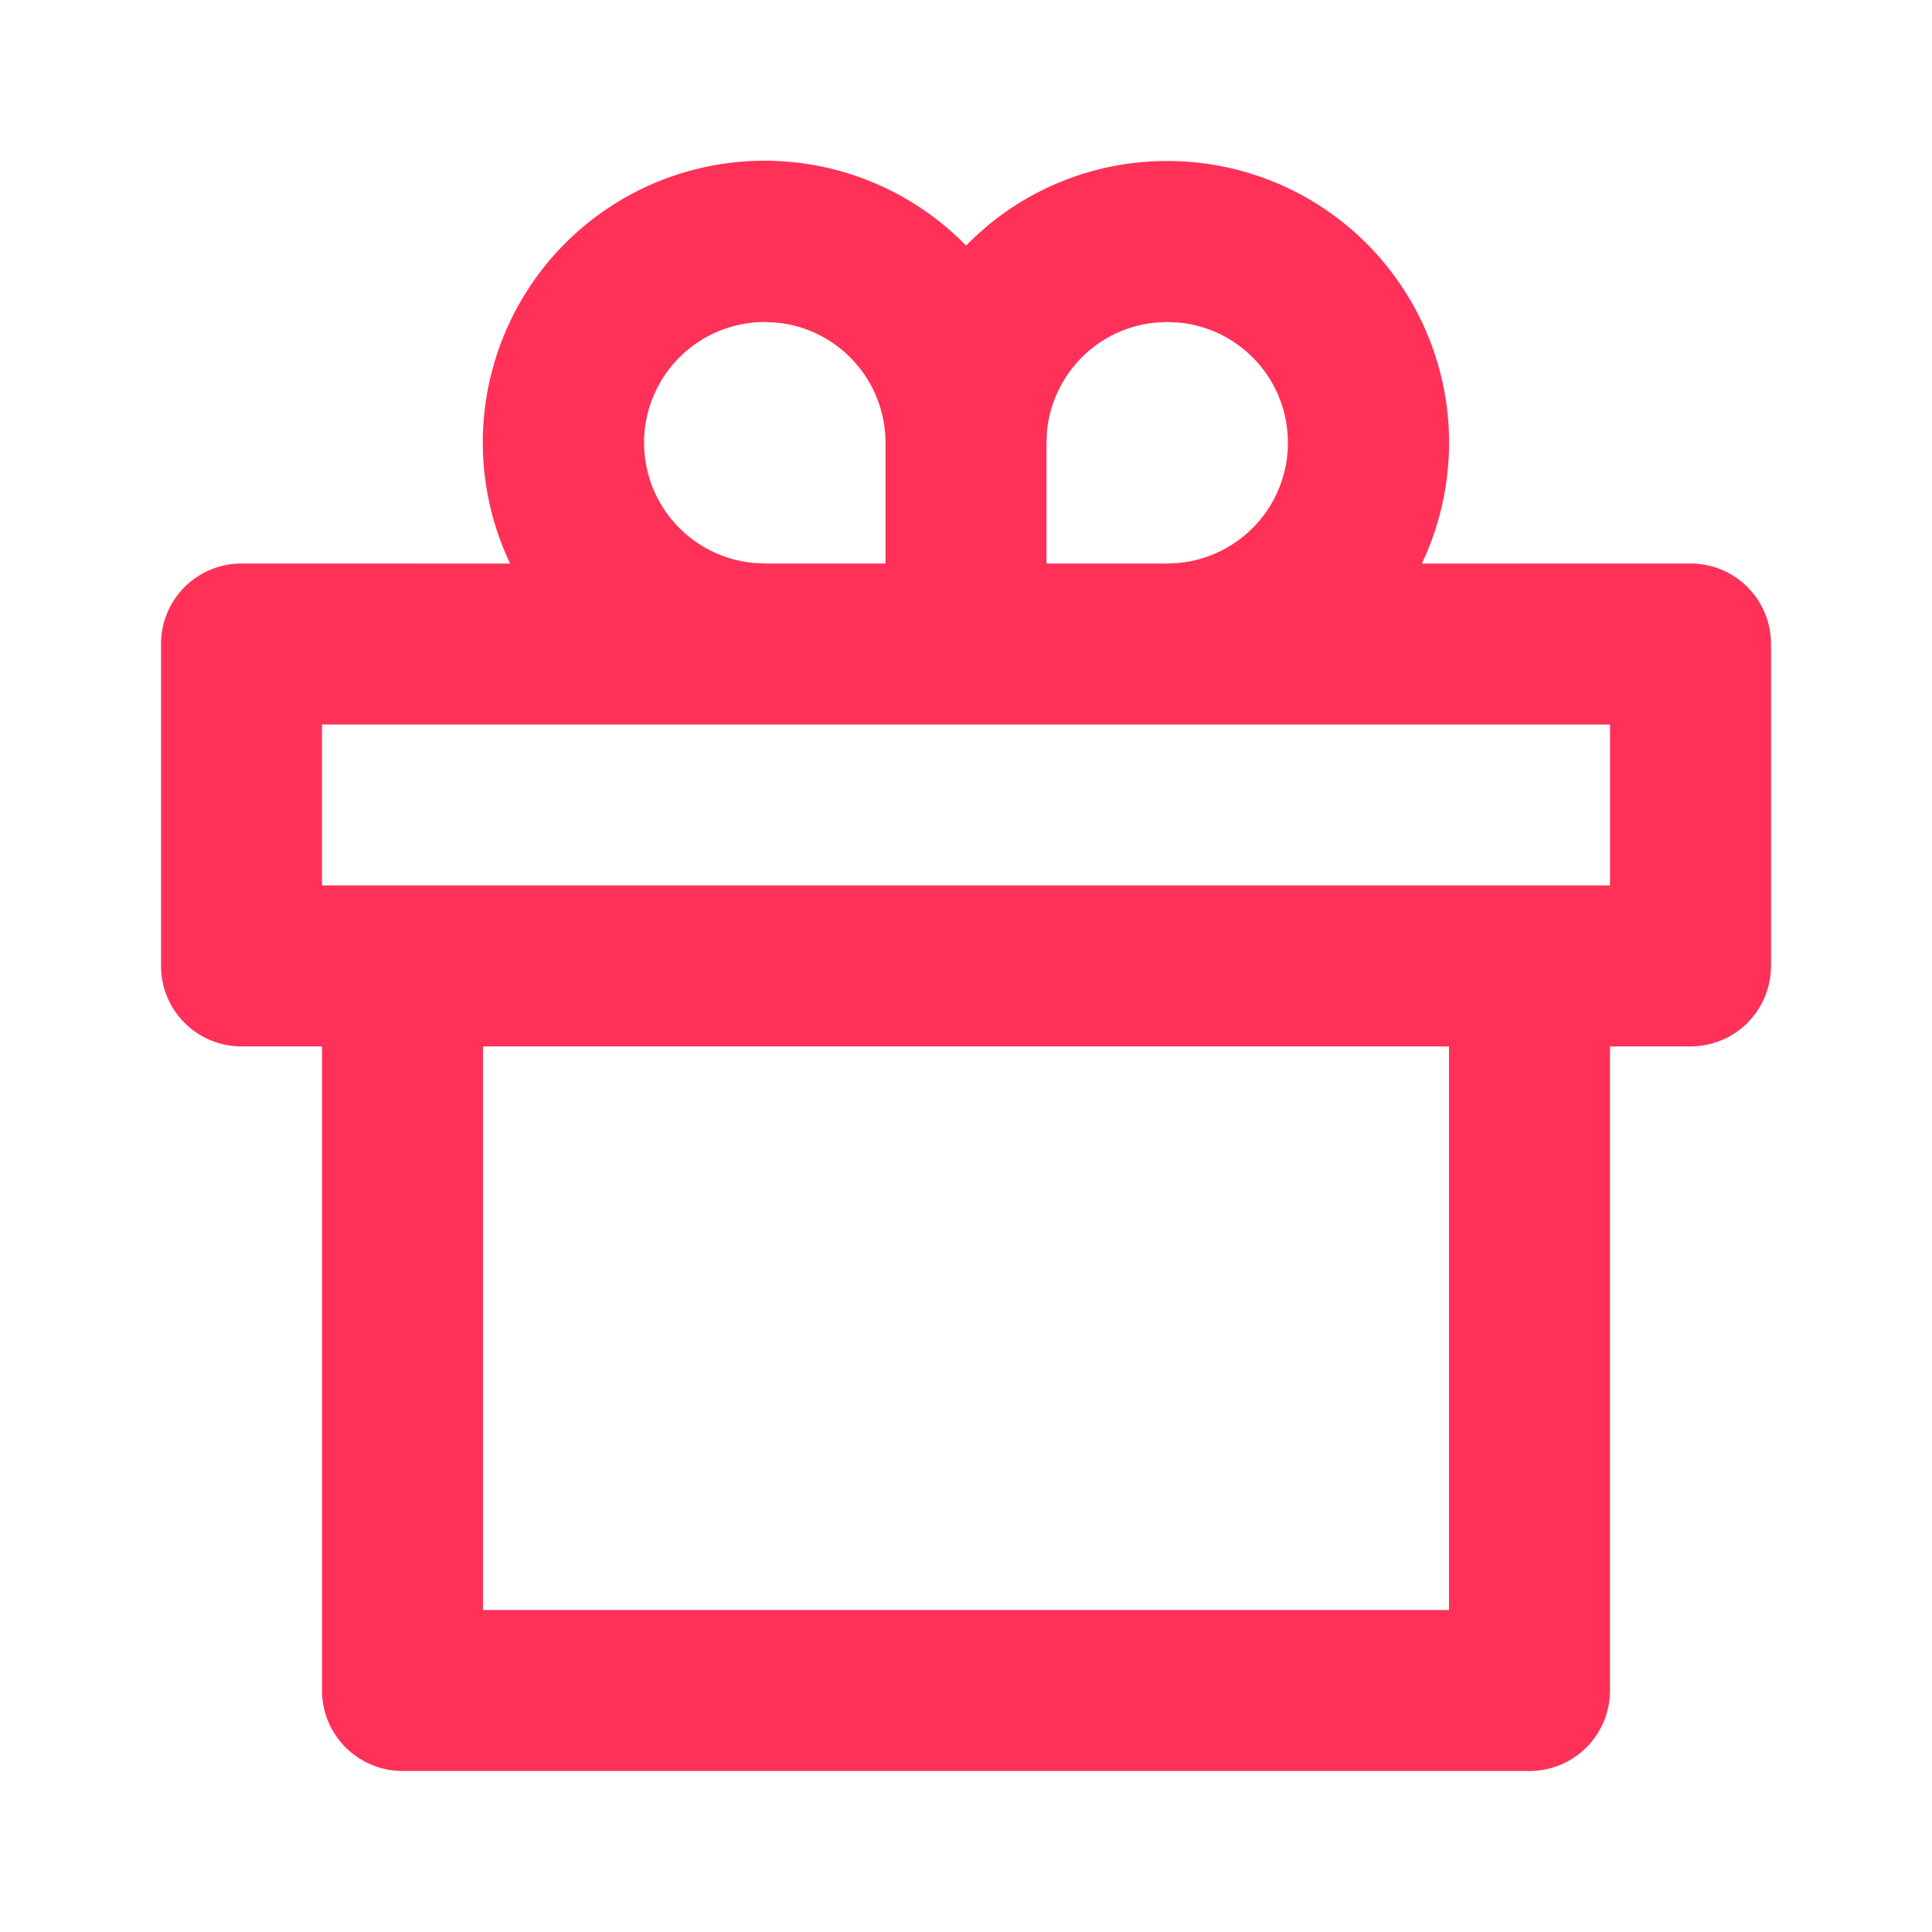 <svg width="24" height="24" viewBox="0 0 24 24" fill="none" xmlns="http://www.w3.org/2000/svg">
<path d="M14.5 2C15.091 1.999 15.672 2.149 16.189 2.433C16.707 2.718 17.143 3.129 17.459 3.629C17.775 4.128 17.959 4.699 17.995 5.288C18.03 5.878 17.916 6.467 17.663 7.001L21 7C21.265 7 21.52 7.105 21.707 7.292C21.895 7.48 22 7.734 22 8V11.999C22 12.265 21.895 12.519 21.707 12.707C21.52 12.894 21.265 12.999 21 12.999H20V21C20 21.265 19.895 21.519 19.707 21.707C19.52 21.894 19.265 22 19 22H5C4.735 22 4.48 21.894 4.293 21.707C4.105 21.519 4 21.265 4 21V12.999H3C2.735 12.999 2.48 12.894 2.293 12.707C2.105 12.519 2 12.265 2 11.999V8C2 7.734 2.105 7.48 2.293 7.292C2.48 7.105 2.735 7 3 7L6.337 7.001C5.981 6.252 5.902 5.402 6.114 4.601C6.326 3.799 6.815 3.099 7.495 2.625C8.175 2.151 9.001 1.934 9.826 2.012C10.651 2.089 11.422 2.458 12.001 3.051C12.326 2.717 12.715 2.452 13.144 2.272C13.573 2.091 14.034 1.999 14.5 2V2ZM18 12.999H6V20H18V12.999ZM20 9H4V10.999H20V9ZM9.5 4C9.115 4 8.744 4.148 8.466 4.414C8.187 4.68 8.021 5.043 8.002 5.427C7.984 5.812 8.114 6.189 8.366 6.481C8.618 6.772 8.973 6.955 9.356 6.993L9.5 7H11V5.5C11 5.127 10.861 4.767 10.61 4.491C10.36 4.215 10.015 4.042 9.644 4.007L9.5 4ZM14.5 4L14.356 4.007C14.009 4.04 13.685 4.192 13.439 4.439C13.193 4.685 13.04 5.009 13.006 5.356L13 5.5V7H14.5L14.644 6.993C15.015 6.957 15.359 6.784 15.61 6.508C15.861 6.232 15.999 5.872 15.999 5.5C15.999 5.127 15.861 4.767 15.61 4.491C15.359 4.215 15.015 4.042 14.644 4.007L14.5 4Z" fill="#FF3158"/>
</svg>
